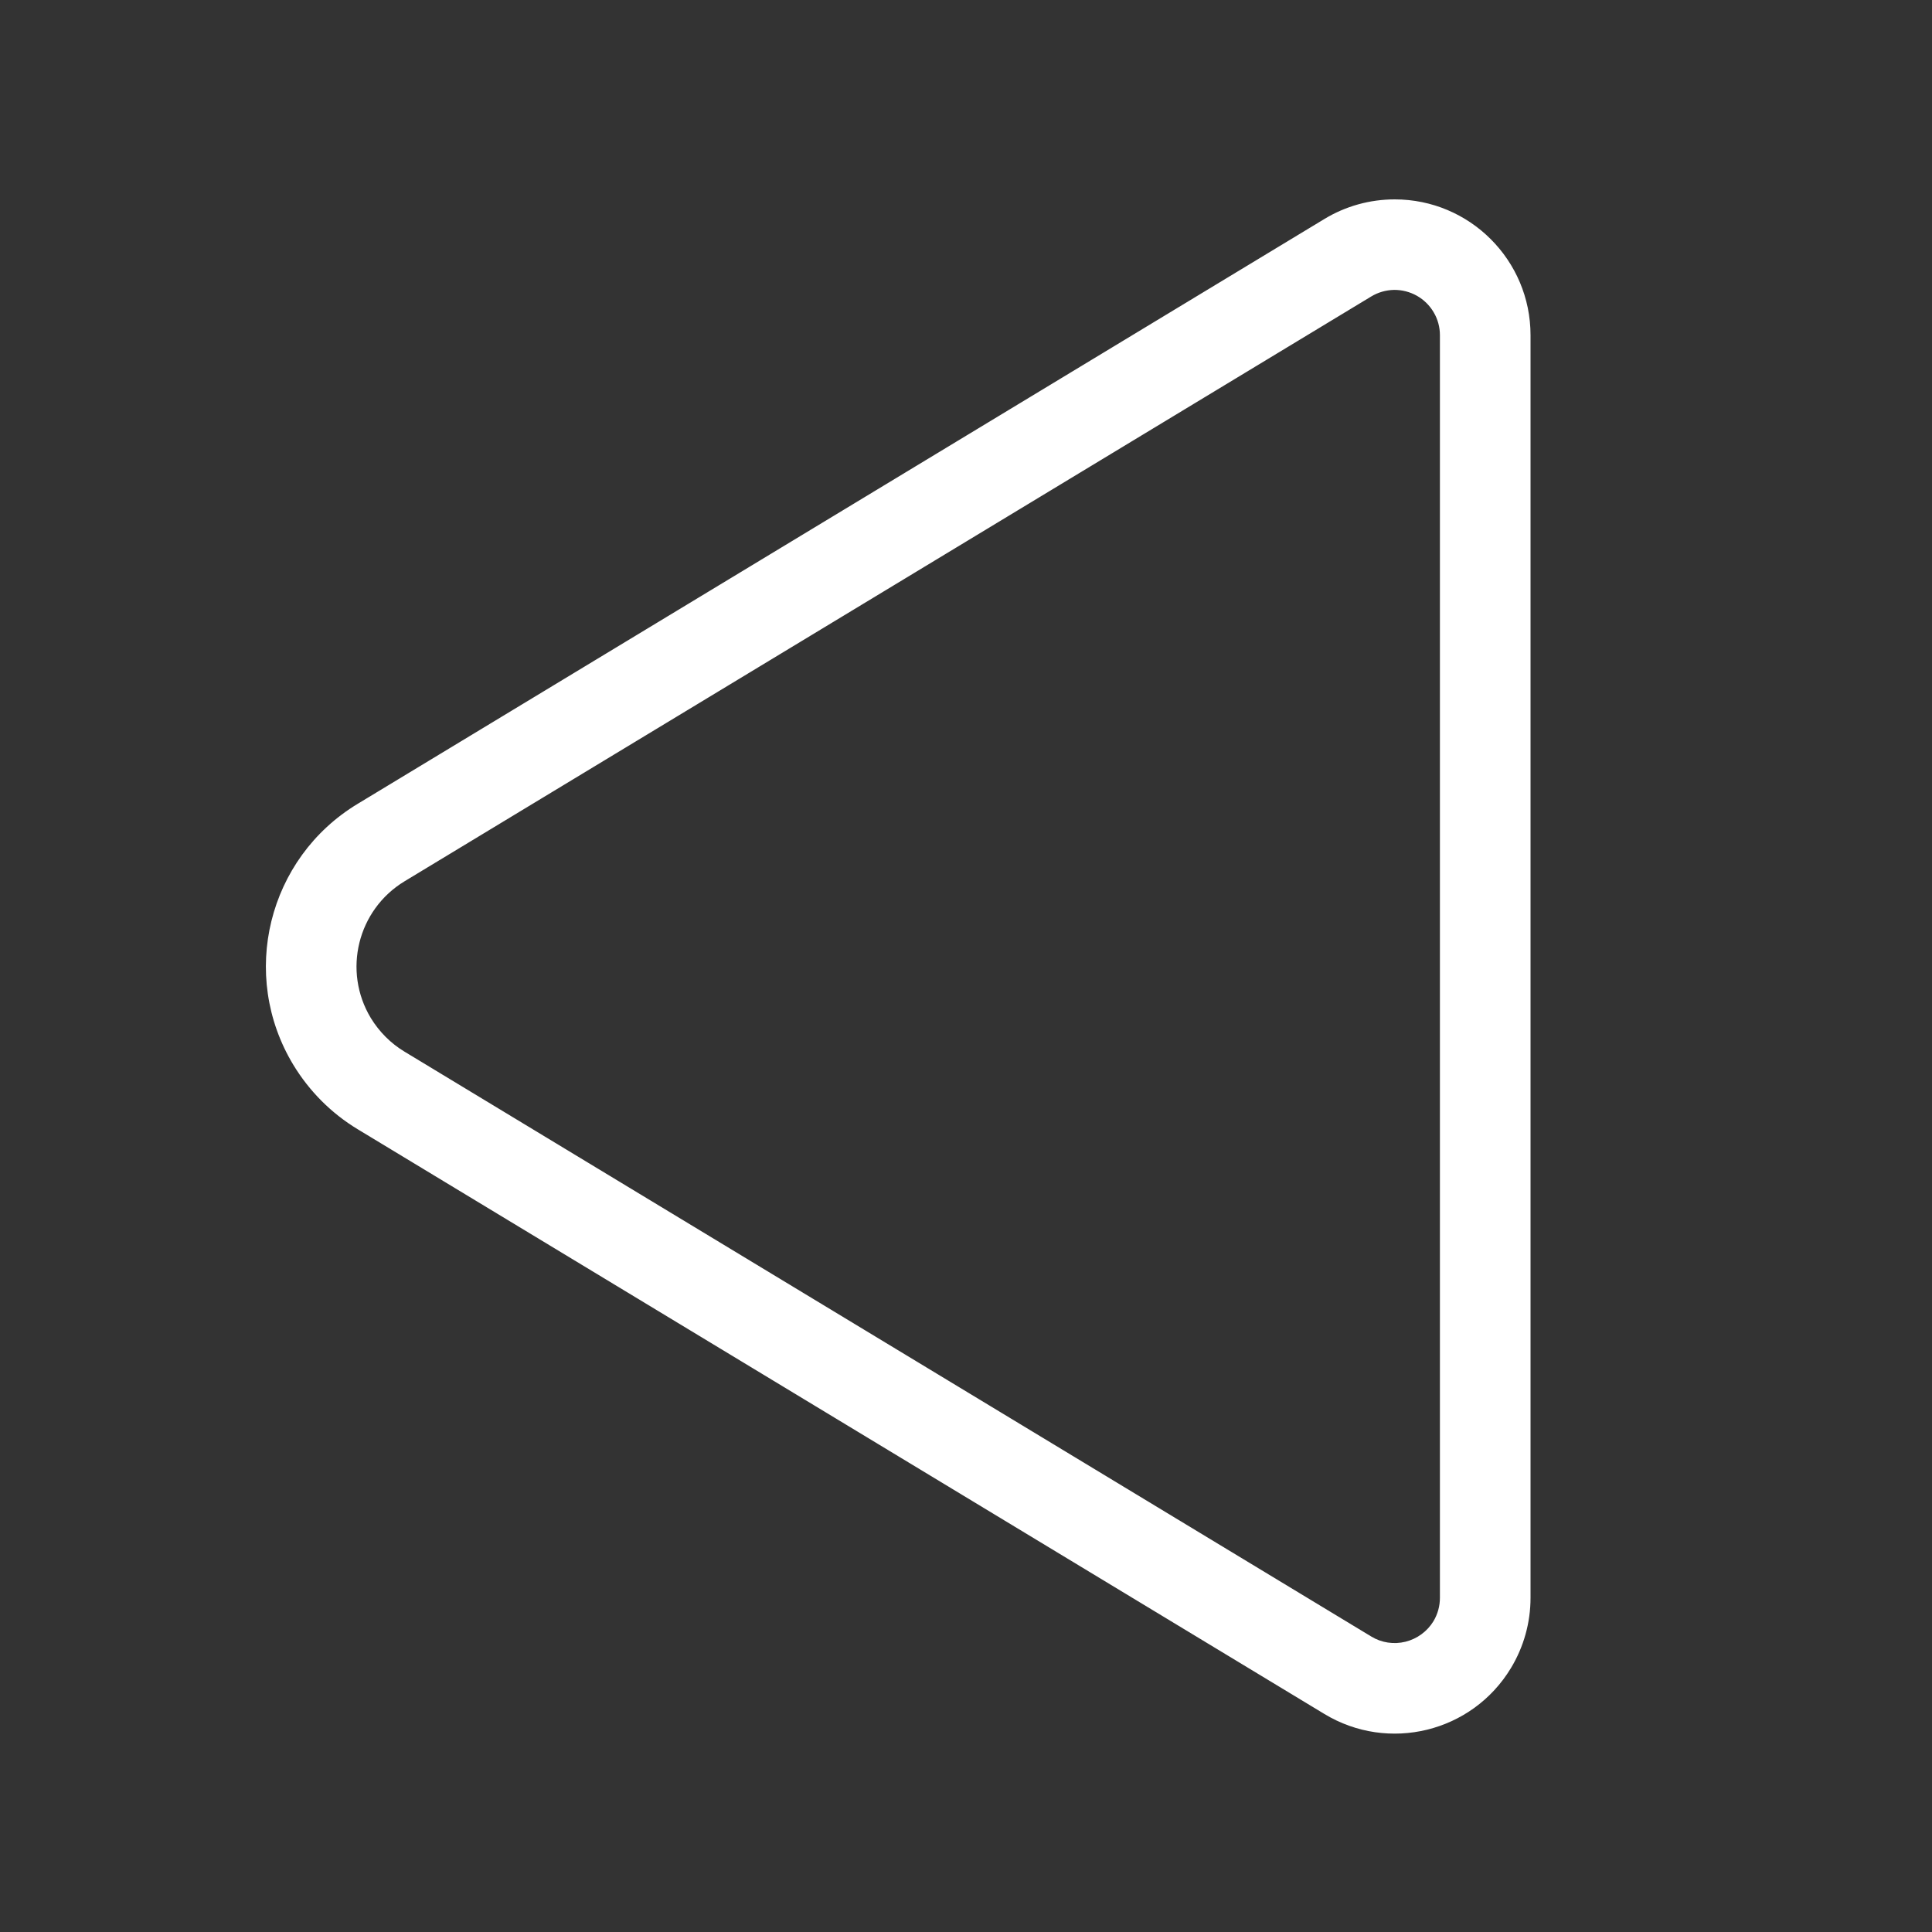 <svg width="20" height="20" viewBox="0 0 20 20" fill="none" xmlns="http://www.w3.org/2000/svg">
<rect x="0" y="0" width="20" height="20" fill="#333333" stroke="none"/>
<path d="M14.839 16.783C14.883 16.709 14.906 16.626 14.906 16.54V3.47C14.906 3.387 14.884 3.305 14.842 3.234C14.8 3.162 14.74 3.103 14.668 3.062C14.595 3.021 14.513 3 14.43 3.001C14.347 3.003 14.266 3.026 14.195 3.069L4.188 9.123C3.701 9.418 3.545 10.052 3.839 10.539C3.926 10.681 4.045 10.801 4.188 10.887L14.195 16.941C14.301 17.006 14.429 17.025 14.55 16.995C14.67 16.965 14.774 16.889 14.839 16.783ZM15.844 3.47V16.54C15.844 16.797 15.774 17.048 15.641 17.268C15.239 17.933 14.374 18.145 13.71 17.743L3.703 11.69C3.43 11.525 3.202 11.296 3.037 11.024C2.474 10.094 2.772 8.883 3.703 8.321L13.71 2.267C13.929 2.134 14.181 2.064 14.438 2.064C15.214 2.064 15.844 2.693 15.844 3.47Z" fill="white"/>
</svg>
